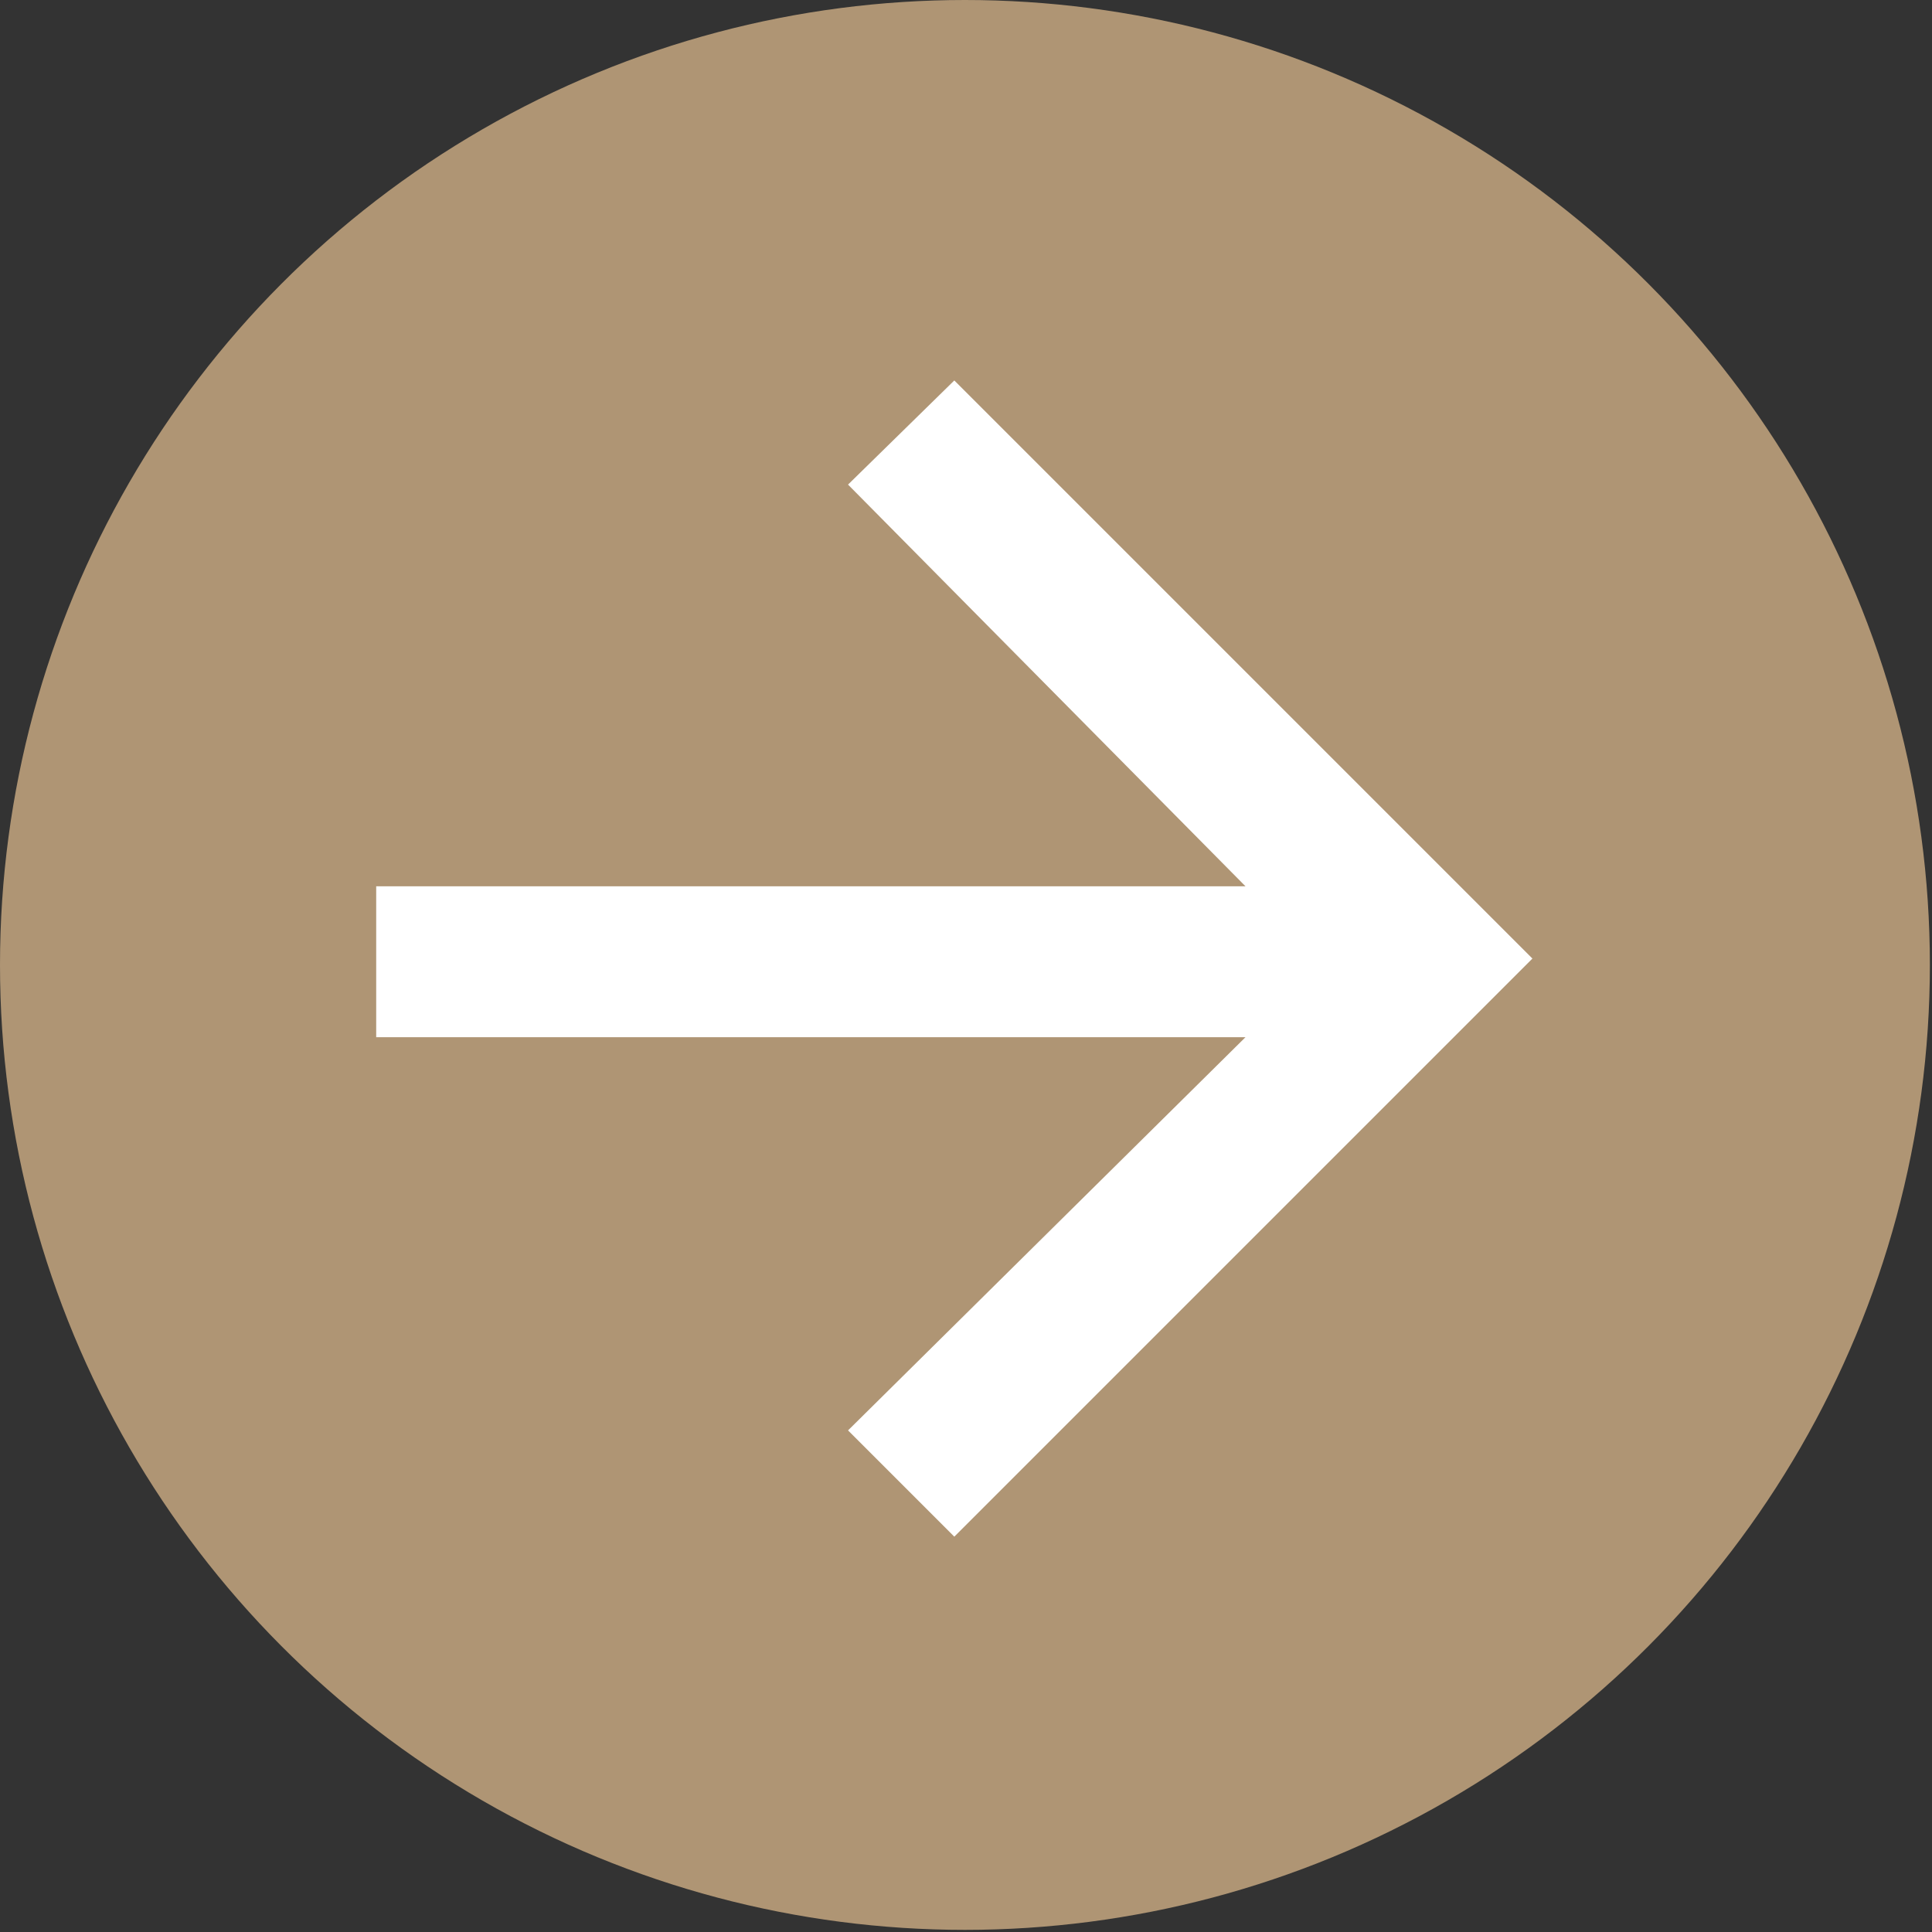 <svg id="Layer_1" data-name="Layer 1" xmlns="http://www.w3.org/2000/svg" viewBox="0 0 9.09 9.09"><rect x="0" y="0" width="9.09" height="9.09" fill="#333333" stroke="none"/><defs><style>.cls-1{fill:#af9574;}.cls-2{fill:#fff;}</style></defs><title>button</title><circle id="Ellipse_152" data-name="Ellipse 152" class="cls-1" cx="4.54" cy="4.54" r="4.54"/><path id="Path_1343" data-name="Path 1343" class="cls-2" d="M7.63,3.62l-.5.49L9,6H4.91v.71H9L7.13,8.56l.5.5,2.72-2.72Z" transform="translate(-3.14 -1.83)"/></svg>